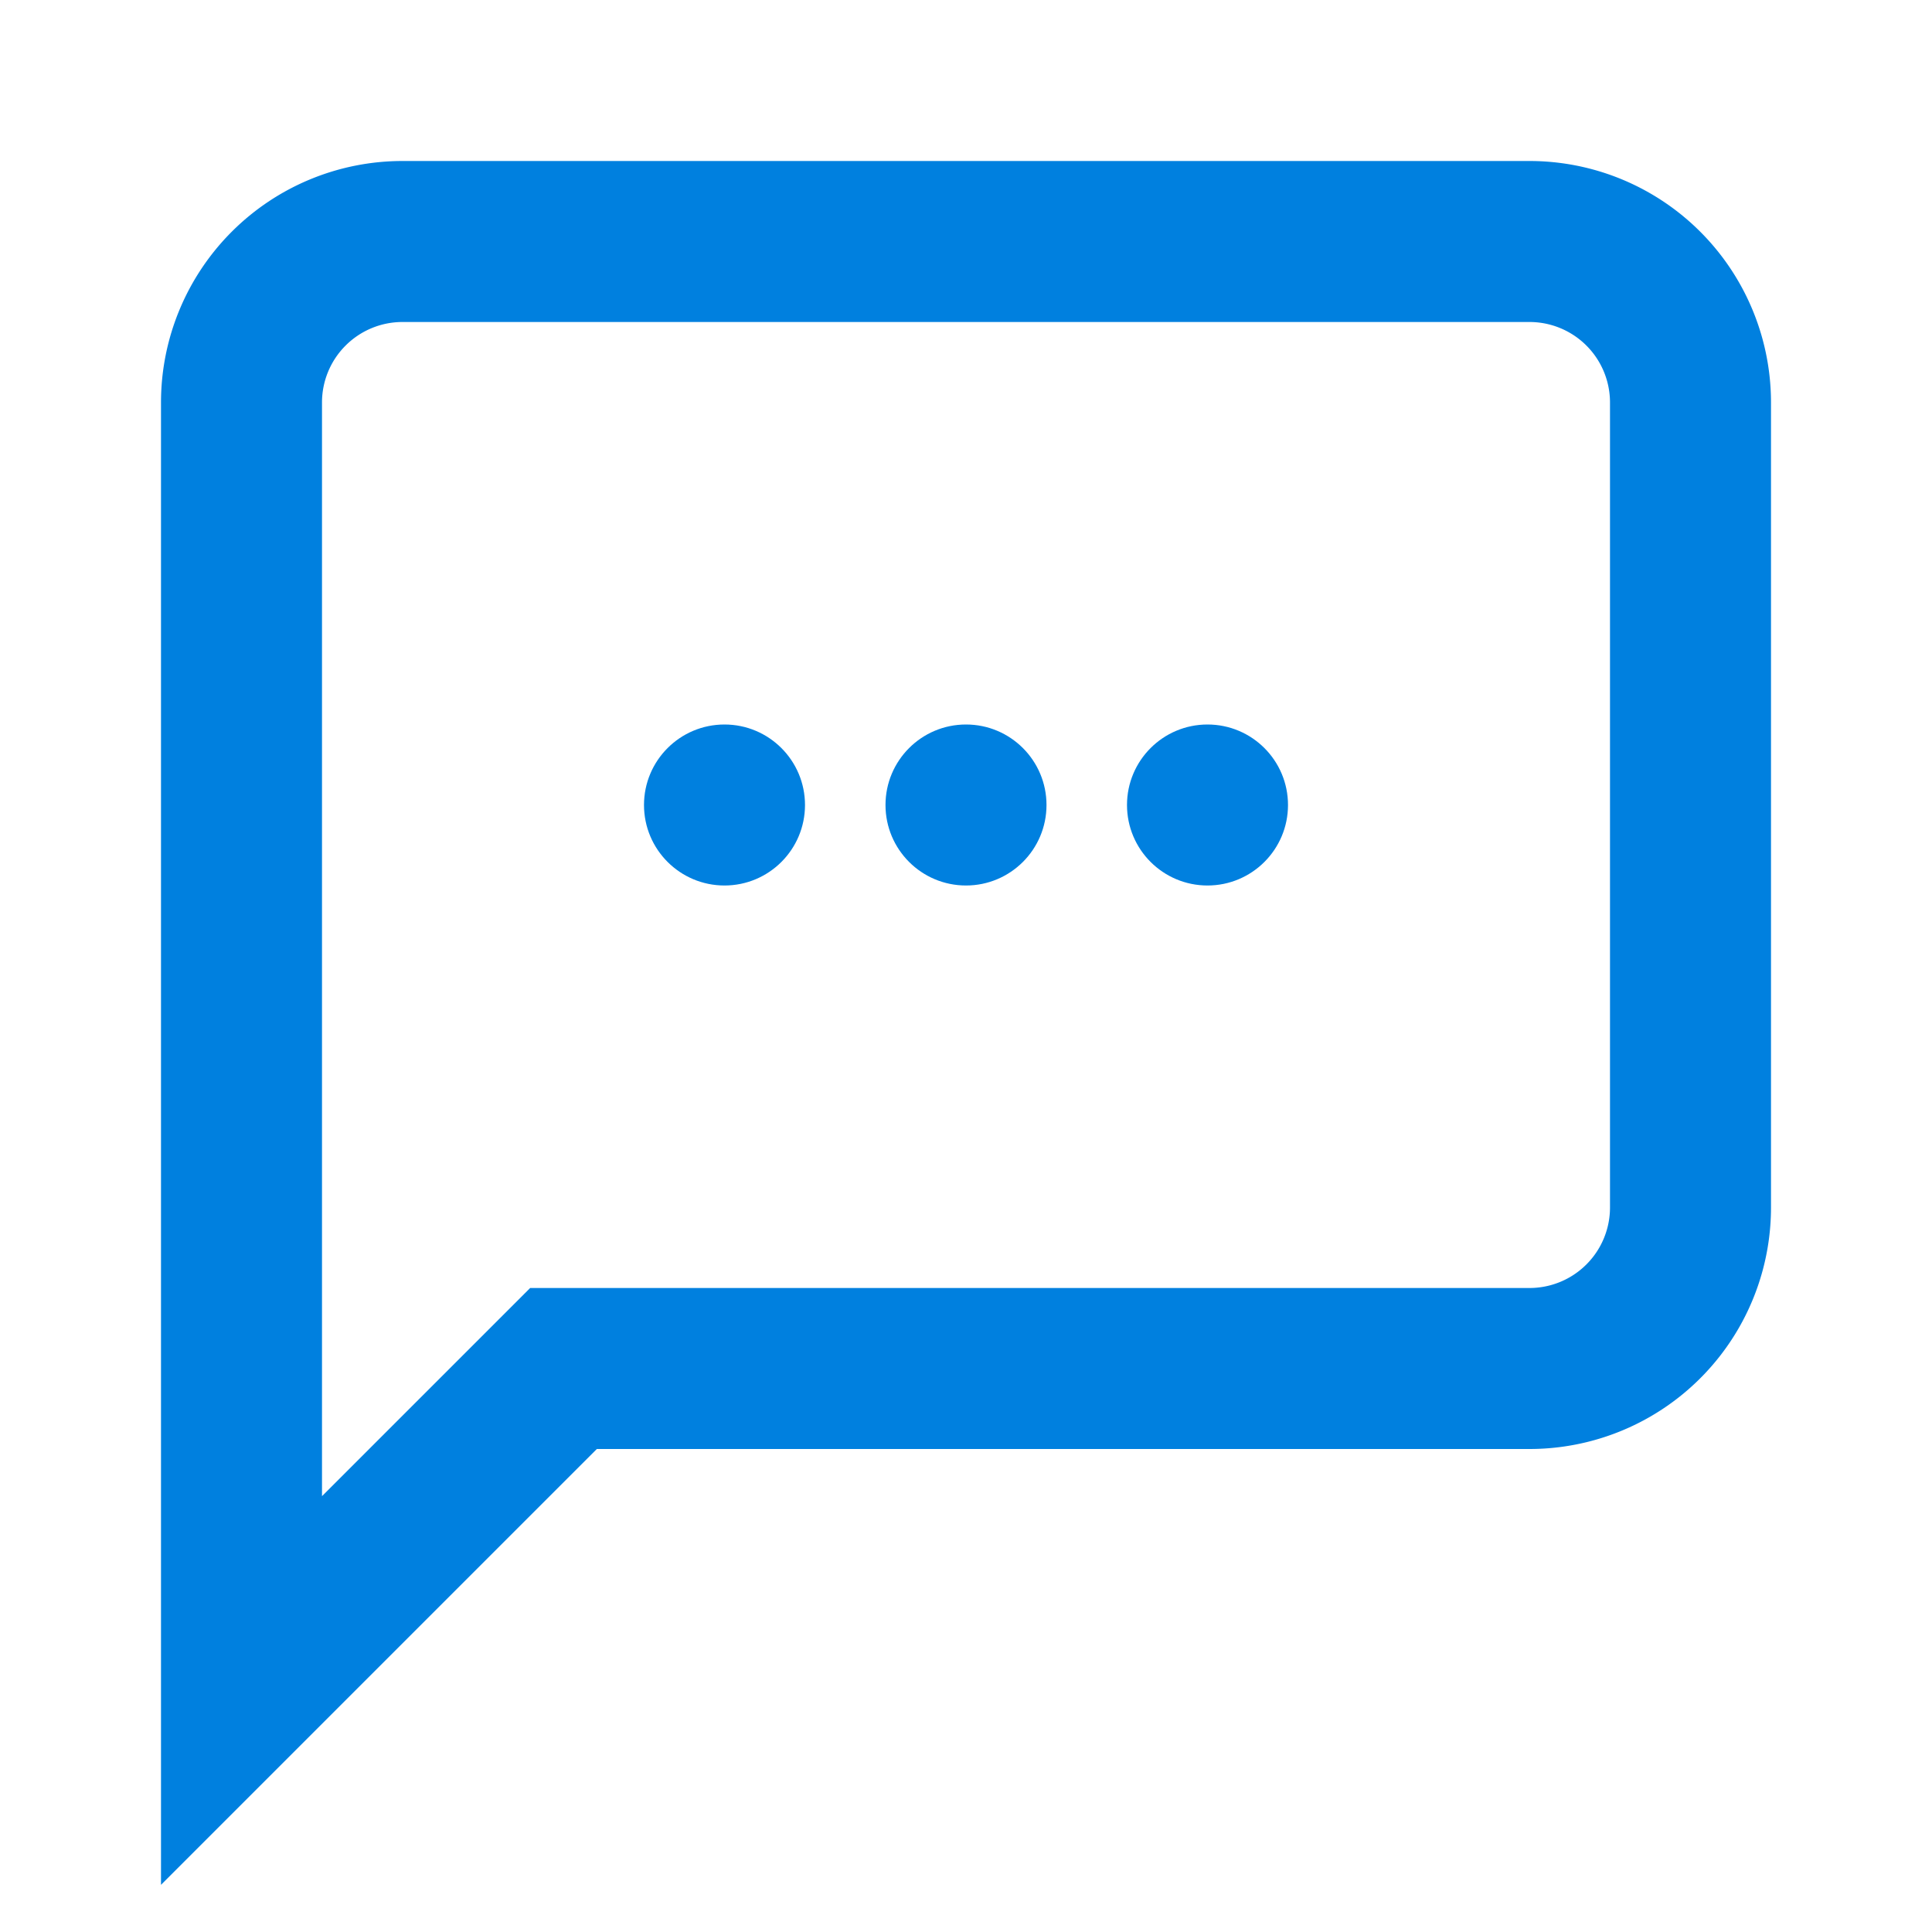 <!-- Multichannel Communication Icon -->
<svg width="24" height="24" viewBox="0 0 24 24" fill="none" xmlns="http://www.w3.org/2000/svg">
  <path d="M21 15a2 2 0 0 1-2 2H7l-4 4V5a2 2 0 0 1 2-2h14a2 2 0 0 1 2 2z" stroke="#0080df" stroke-width="2" fill="none"/>
  <circle cx="9" cy="10" r="1" fill="#0080df"/>
  <circle cx="12" cy="10" r="1" fill="#0080df"/>
  <circle cx="15" cy="10" r="1" fill="#0080df"/>
</svg>